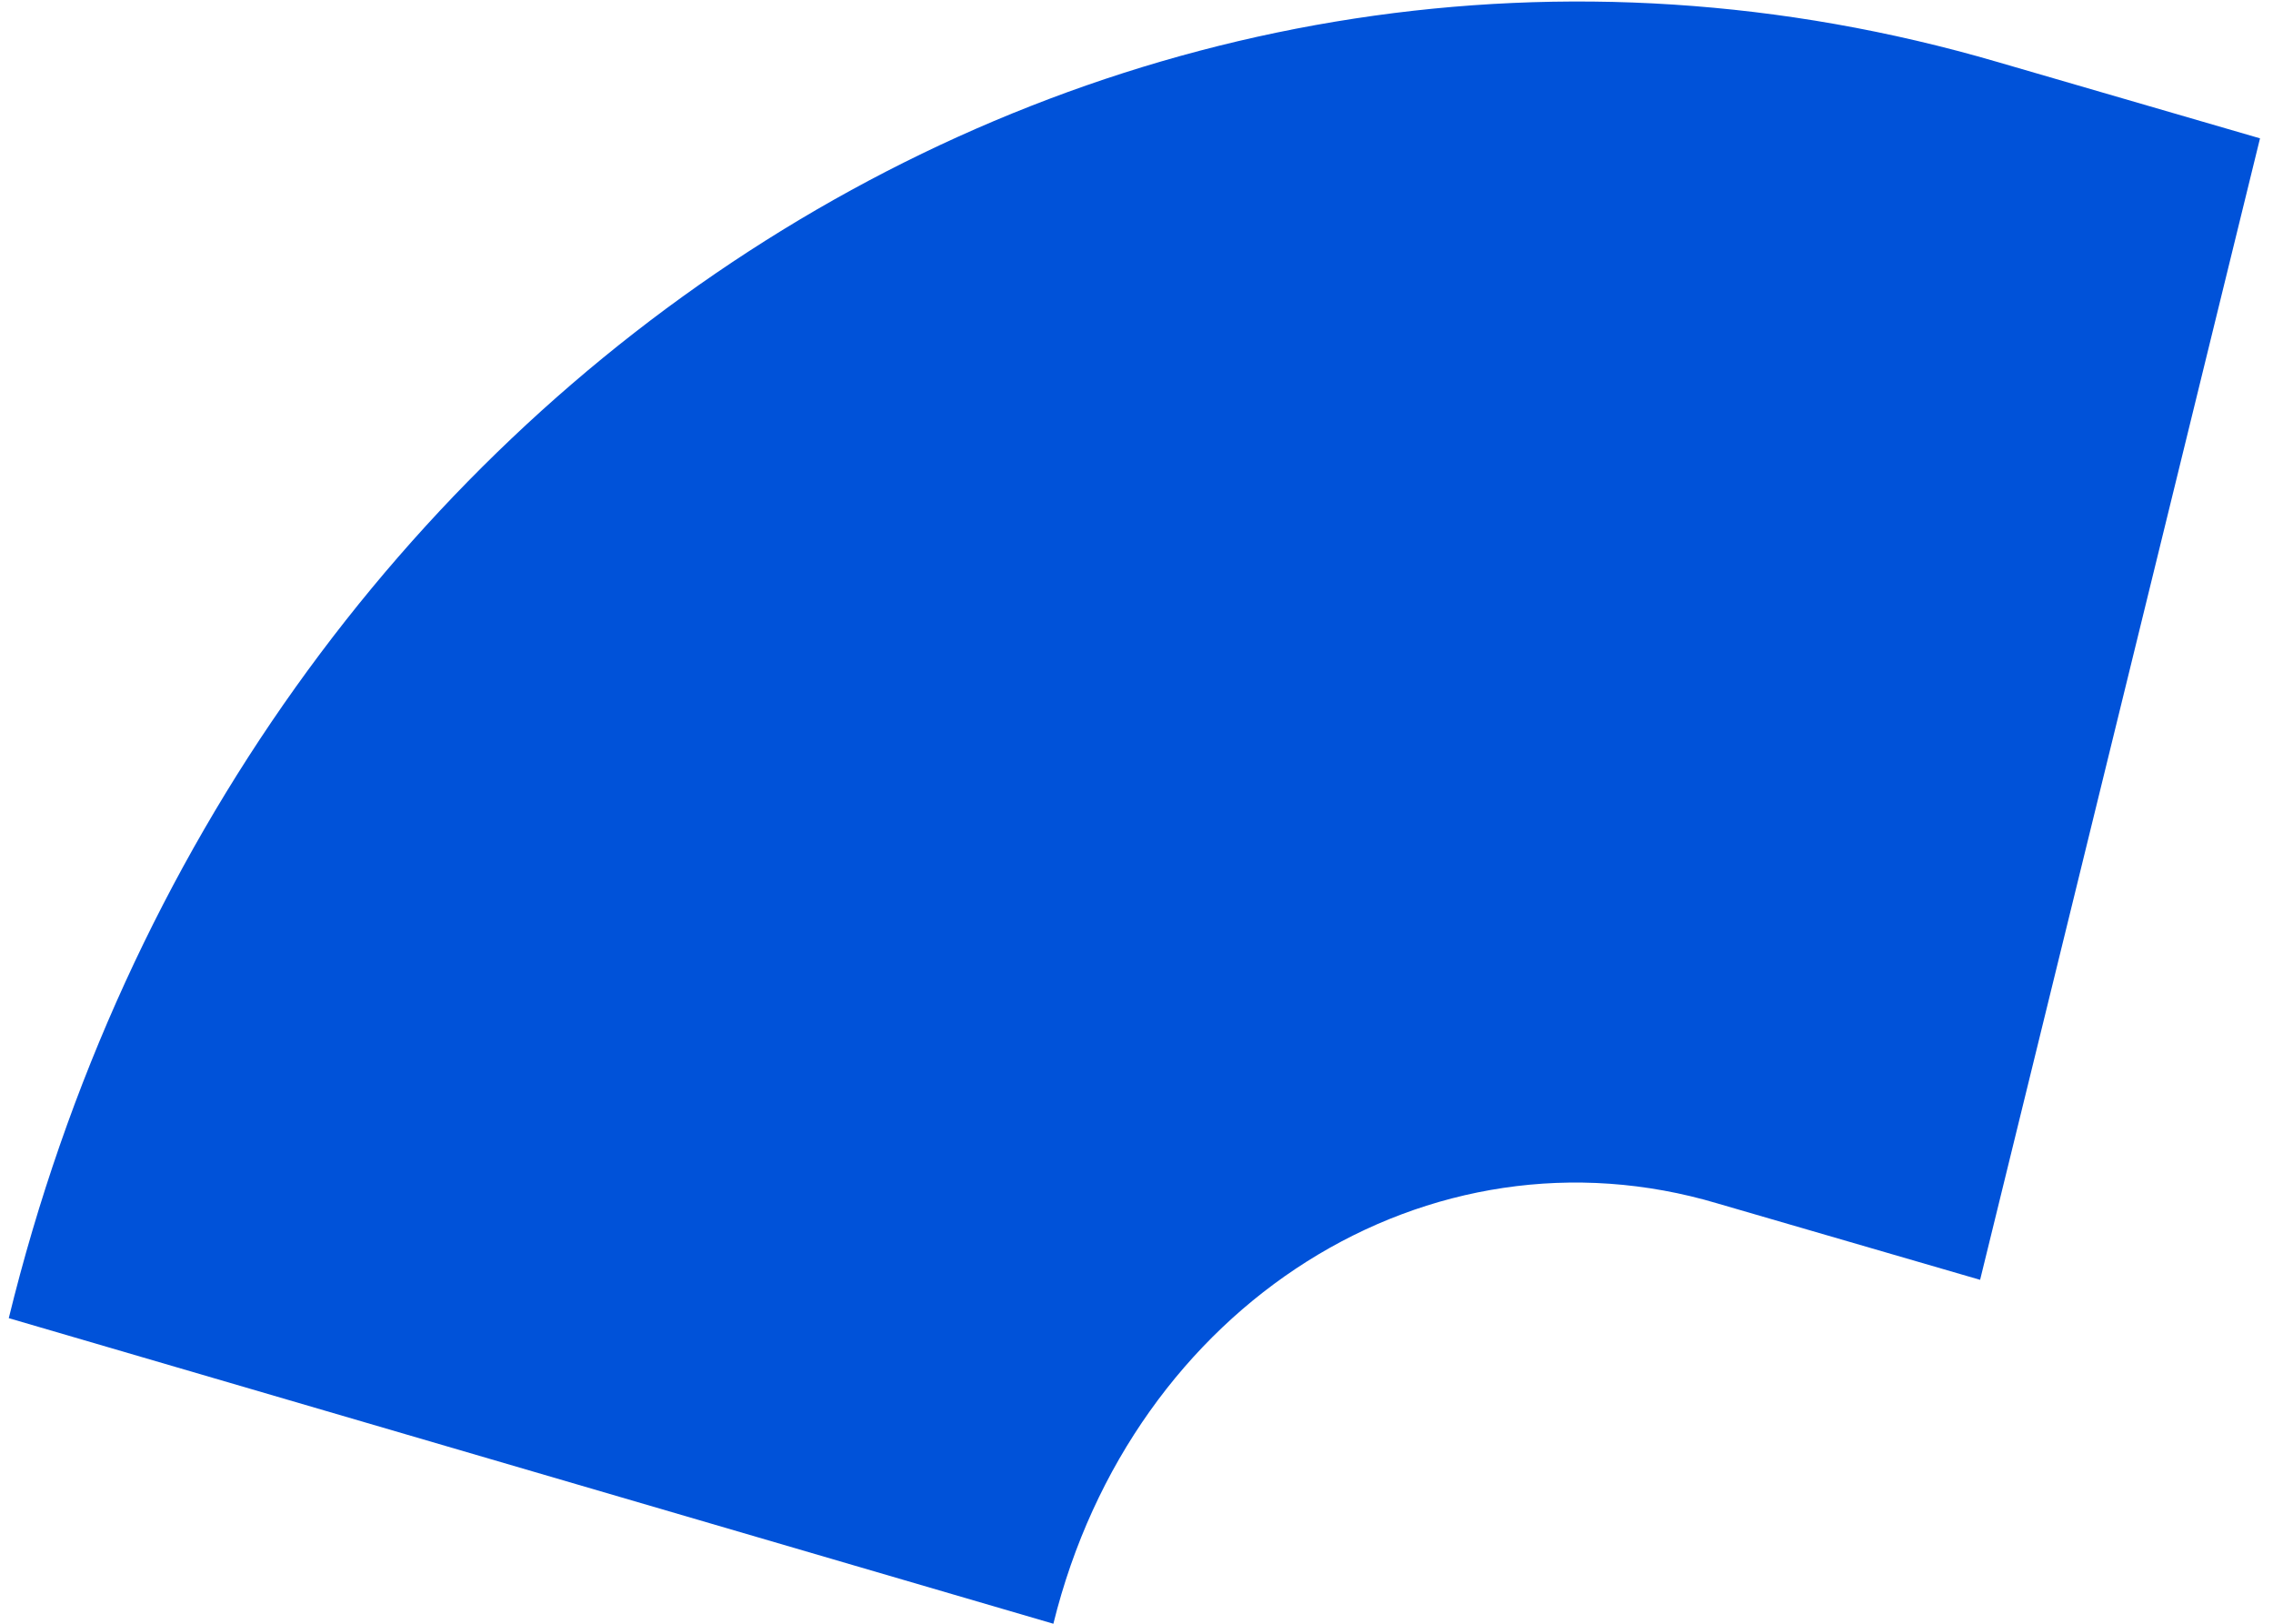 ﻿<?xml version="1.0" encoding="utf-8"?>
<svg version="1.1" xmlns:xlink="http://www.w3.org/1999/xlink" width="7px" height="5px" xmlns="http://www.w3.org/2000/svg">
  <defs>
    <pattern id="BGPattern" patternUnits="userSpaceOnUse" alignment="0 0" imageRepeat="None" />
    <mask fill="white" id="Clip261">
      <path d="M 5.29 3.706  L 6.098 3.941  L 6.96 0.426  L 6.152 0.191  C 3.487 -0.588  0.74 1.147  0.027 4.059  L 3.244 5  C 3.487 4.015  4.402 3.441  5.29 3.706  Z " fill-rule="evenodd" />
    </mask>
  </defs>
  <g transform="matrix(1 0 0 1 -523 -1277 )">
    <path d="M 5.29 3.706  L 6.098 3.941  L 6.96 0.426  L 6.152 0.191  C 3.487 -0.588  0.74 1.147  0.027 4.059  L 3.244 5  C 3.487 4.015  4.402 3.441  5.29 3.706  Z " fill-rule="nonzero" fill="rgba(0, 82, 217, 1)" stroke="none" transform="matrix(1 0 0 1 523 1277 )" class="fill" />
    <path d="M 5.29 3.706  L 6.098 3.941  L 6.96 0.426  L 6.152 0.191  C 3.487 -0.588  0.74 1.147  0.027 4.059  L 3.244 5  C 3.487 4.015  4.402 3.441  5.29 3.706  Z " stroke-width="0" stroke-dasharray="0" stroke="rgba(255, 255, 255, 0)" fill="none" transform="matrix(1 0 0 1 523 1277 )" class="stroke" mask="url(#Clip261)" />
  </g>
</svg>